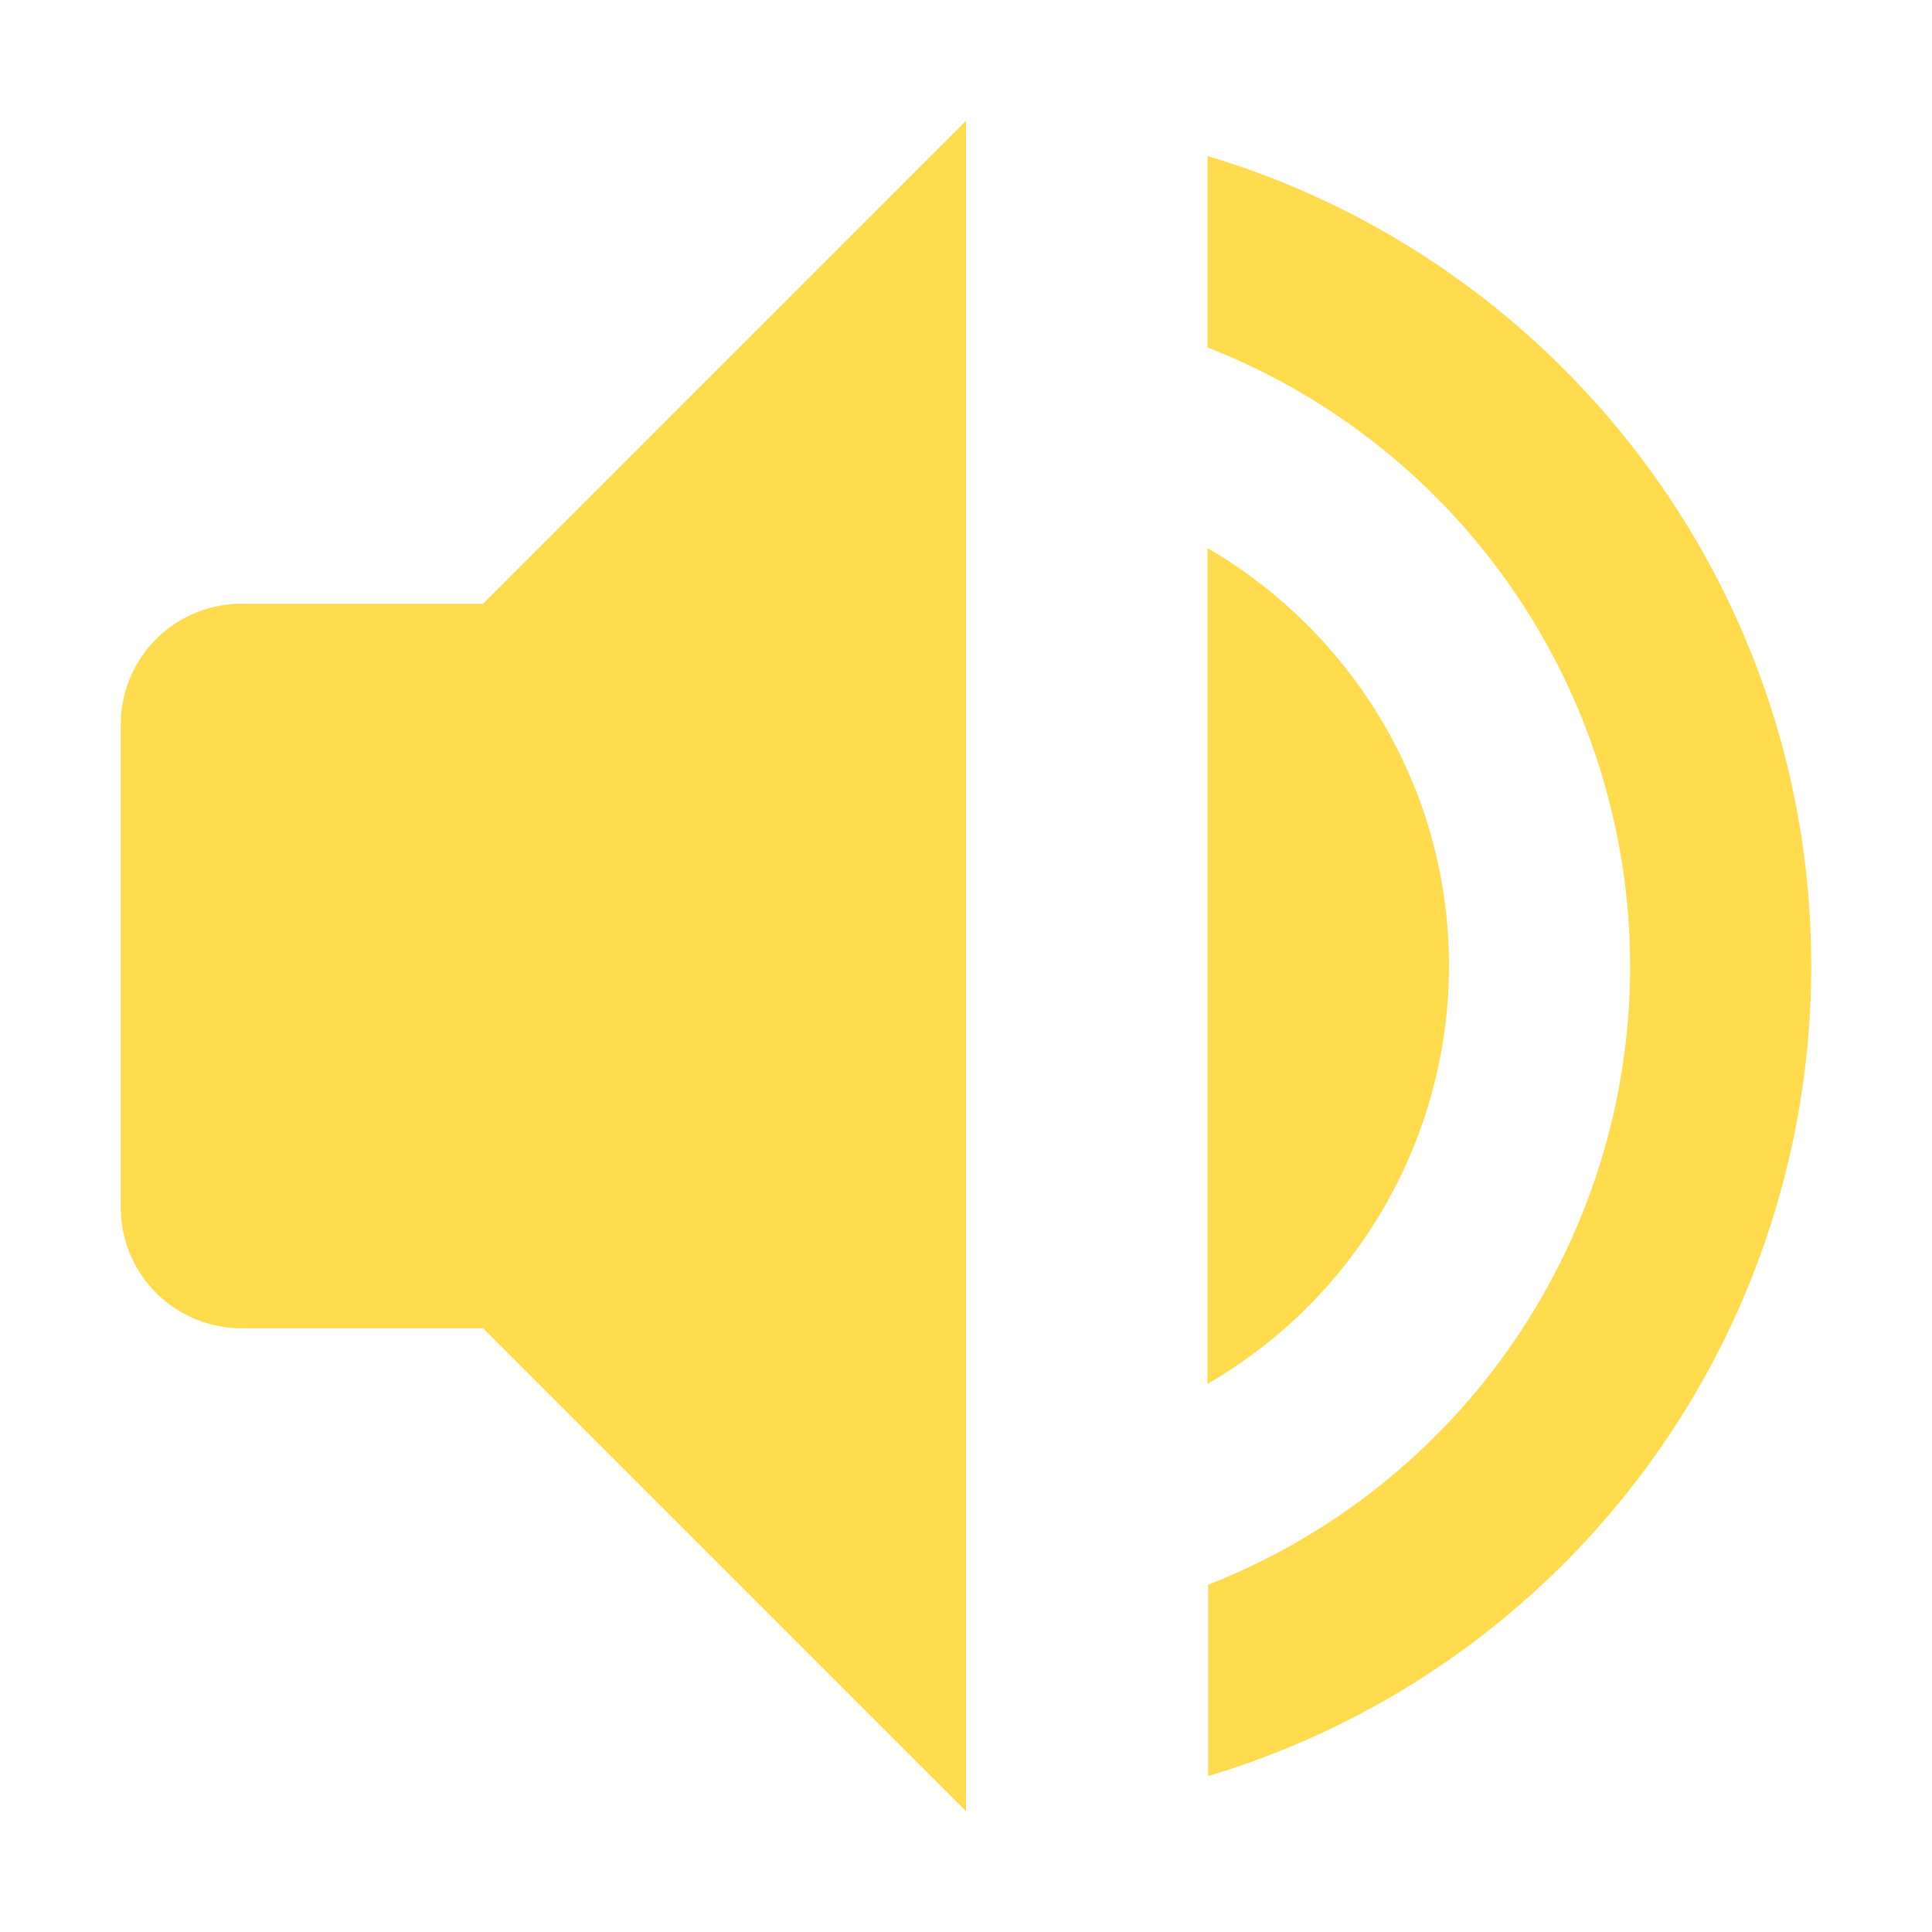 <svg xmlns="http://www.w3.org/2000/svg" width="16" height="16"><path fill="#FFDB4D" fill-rule="evenodd" d="M10 1.292c2.888.863 5 3.54 5 6.708a7.003 7.003 0 0 1-4.995 6.709v-1.585A5.504 5.504 0 0 0 13.5 8 5.51 5.51 0 0 0 10 2.877V1.292zm0 3.247c1.192.693 2 1.983 2 3.461a4.004 4.004 0 0 1-2 3.461V4.54zM4 5l4-4v14l-4-4H2a1 1 0 0 1-1-1V6a1 1 0 0 1 1-1h2z"/></svg>